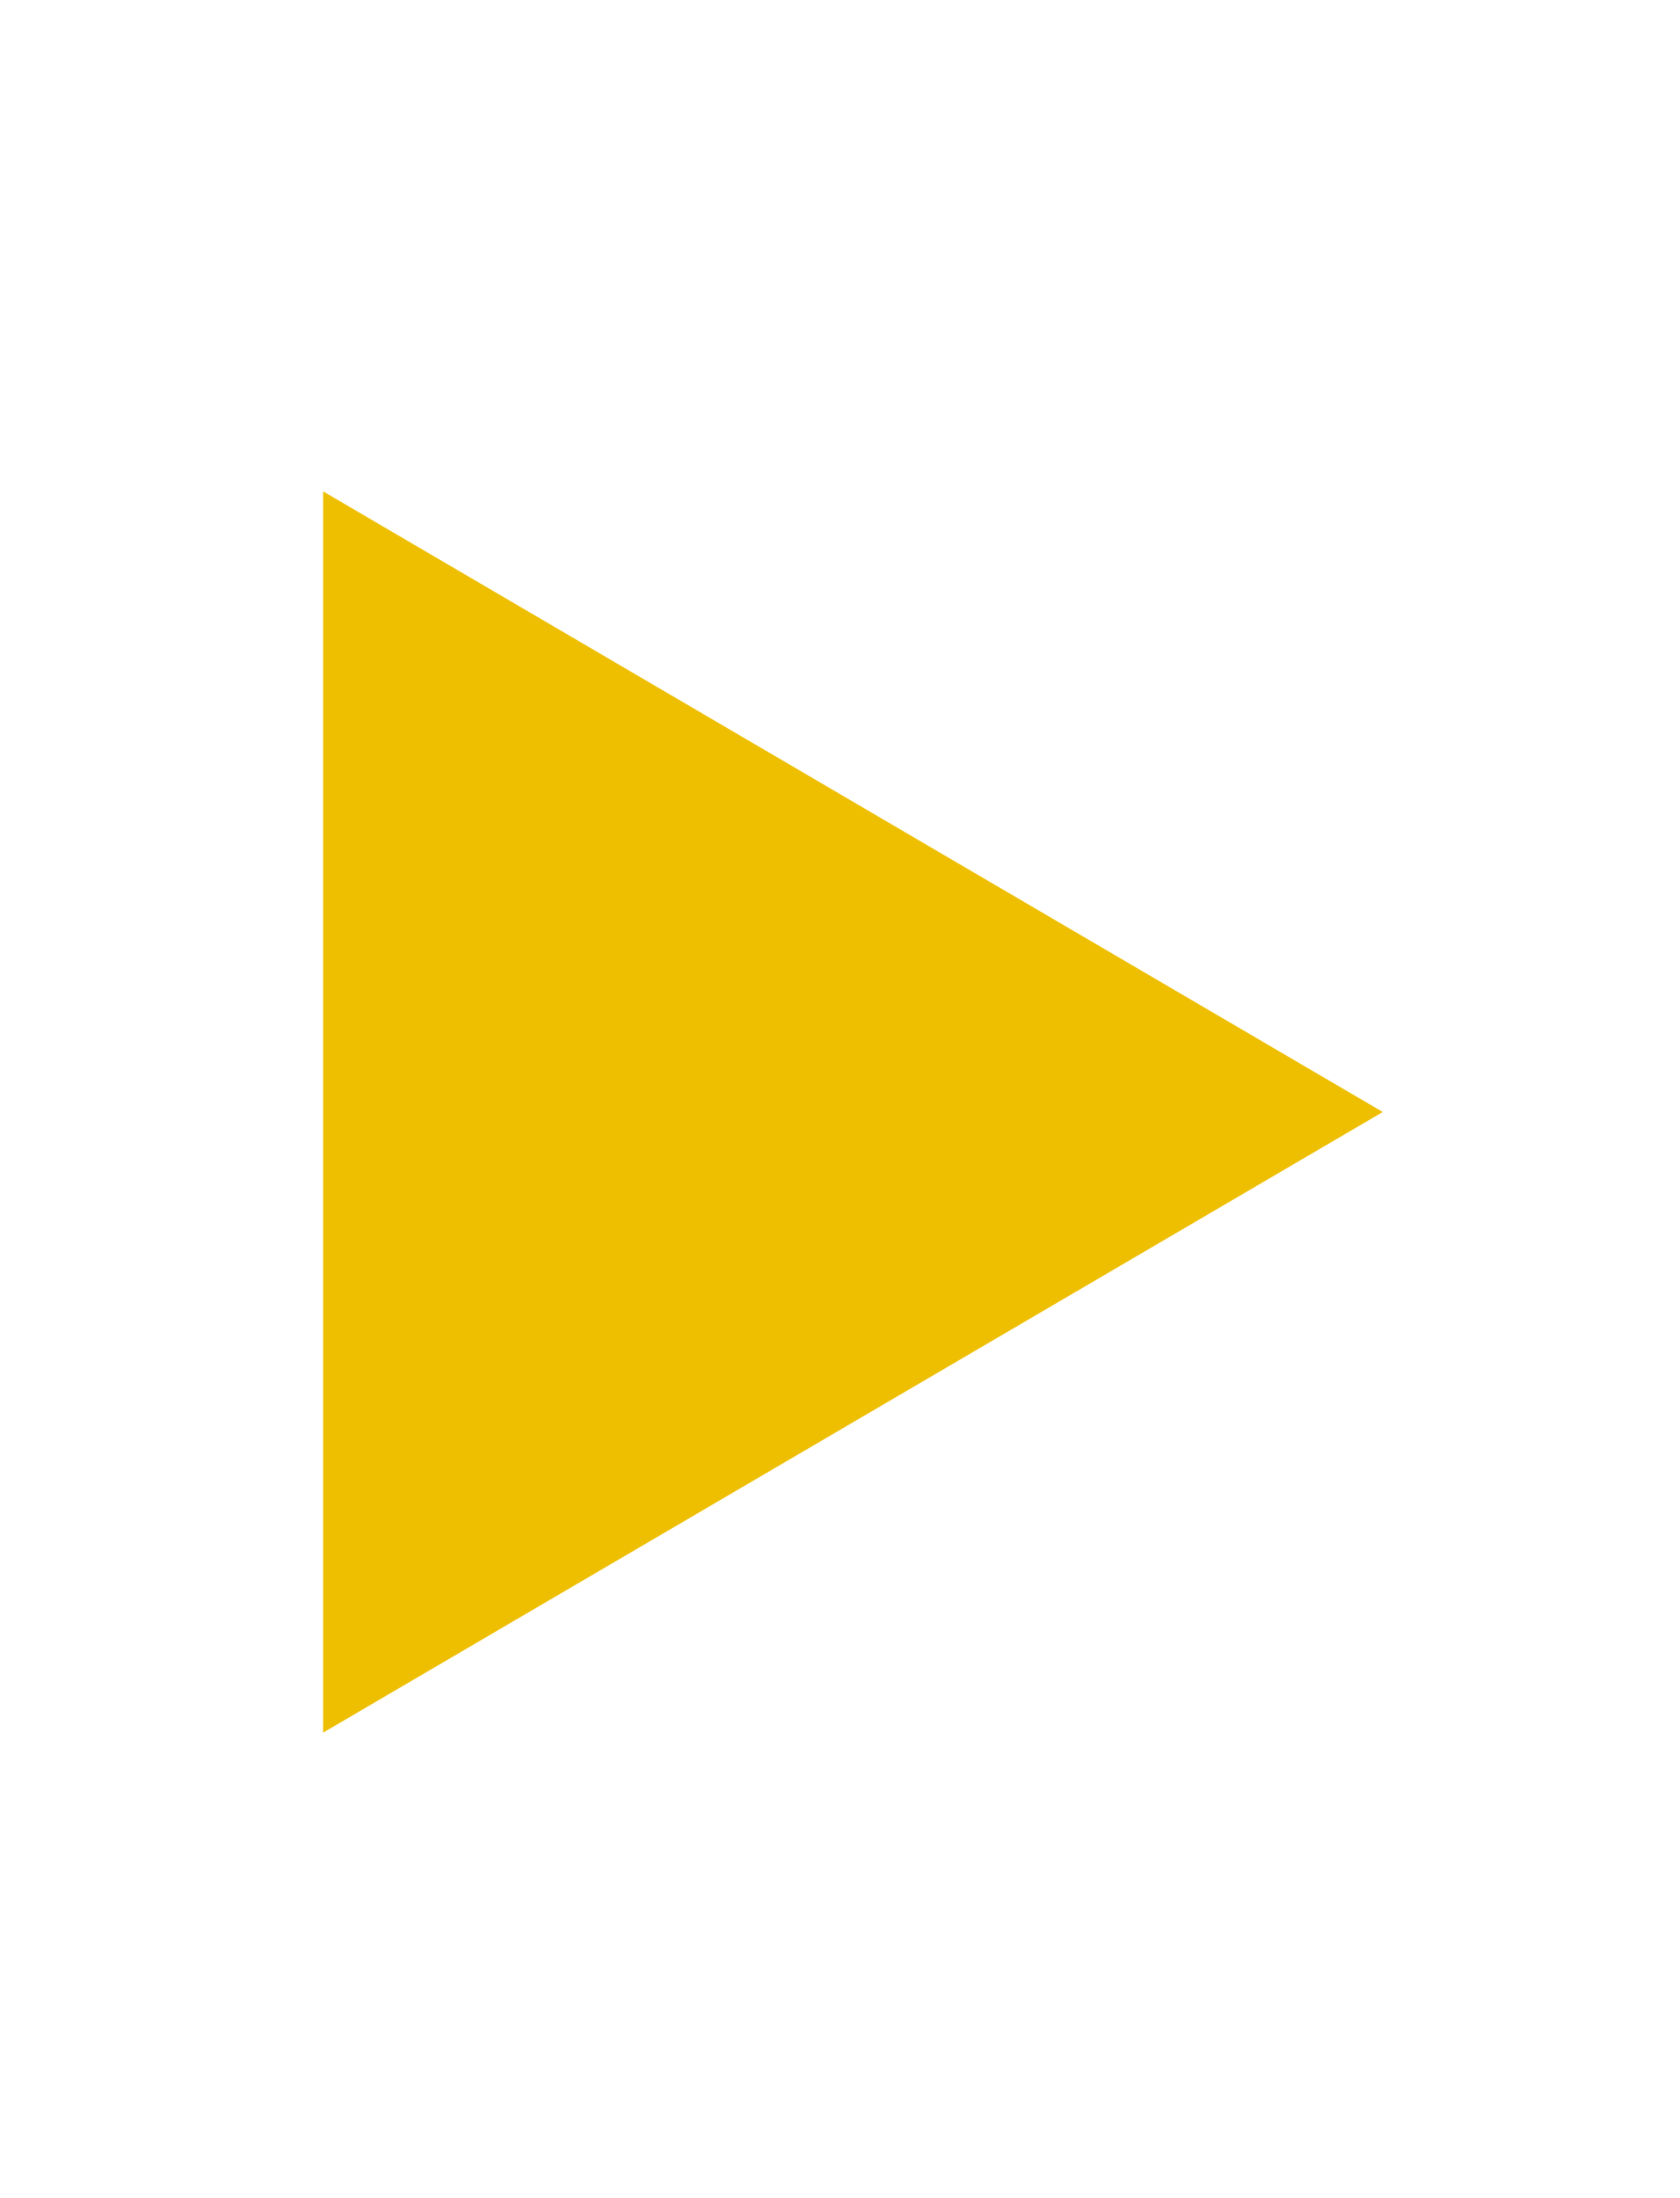<svg xmlns="http://www.w3.org/2000/svg" width="13" height="17" viewBox="0 0 13 17"><defs><style>.cls-1{fill:#fff;opacity:0;}.cls-2{fill:#eebf00;}</style></defs><title>ProjectStatusInProgressCheckPhase</title><g id="Layer_2" data-name="Layer 2"><g id="svg2"><rect id="rect4495" class="cls-1" width="13" height="17"/><path id="path4497" class="cls-2" d="M10.7,8.6,6.6,11,2.5,13.4V3.8L6.6,6.2Z"/></g></g></svg>